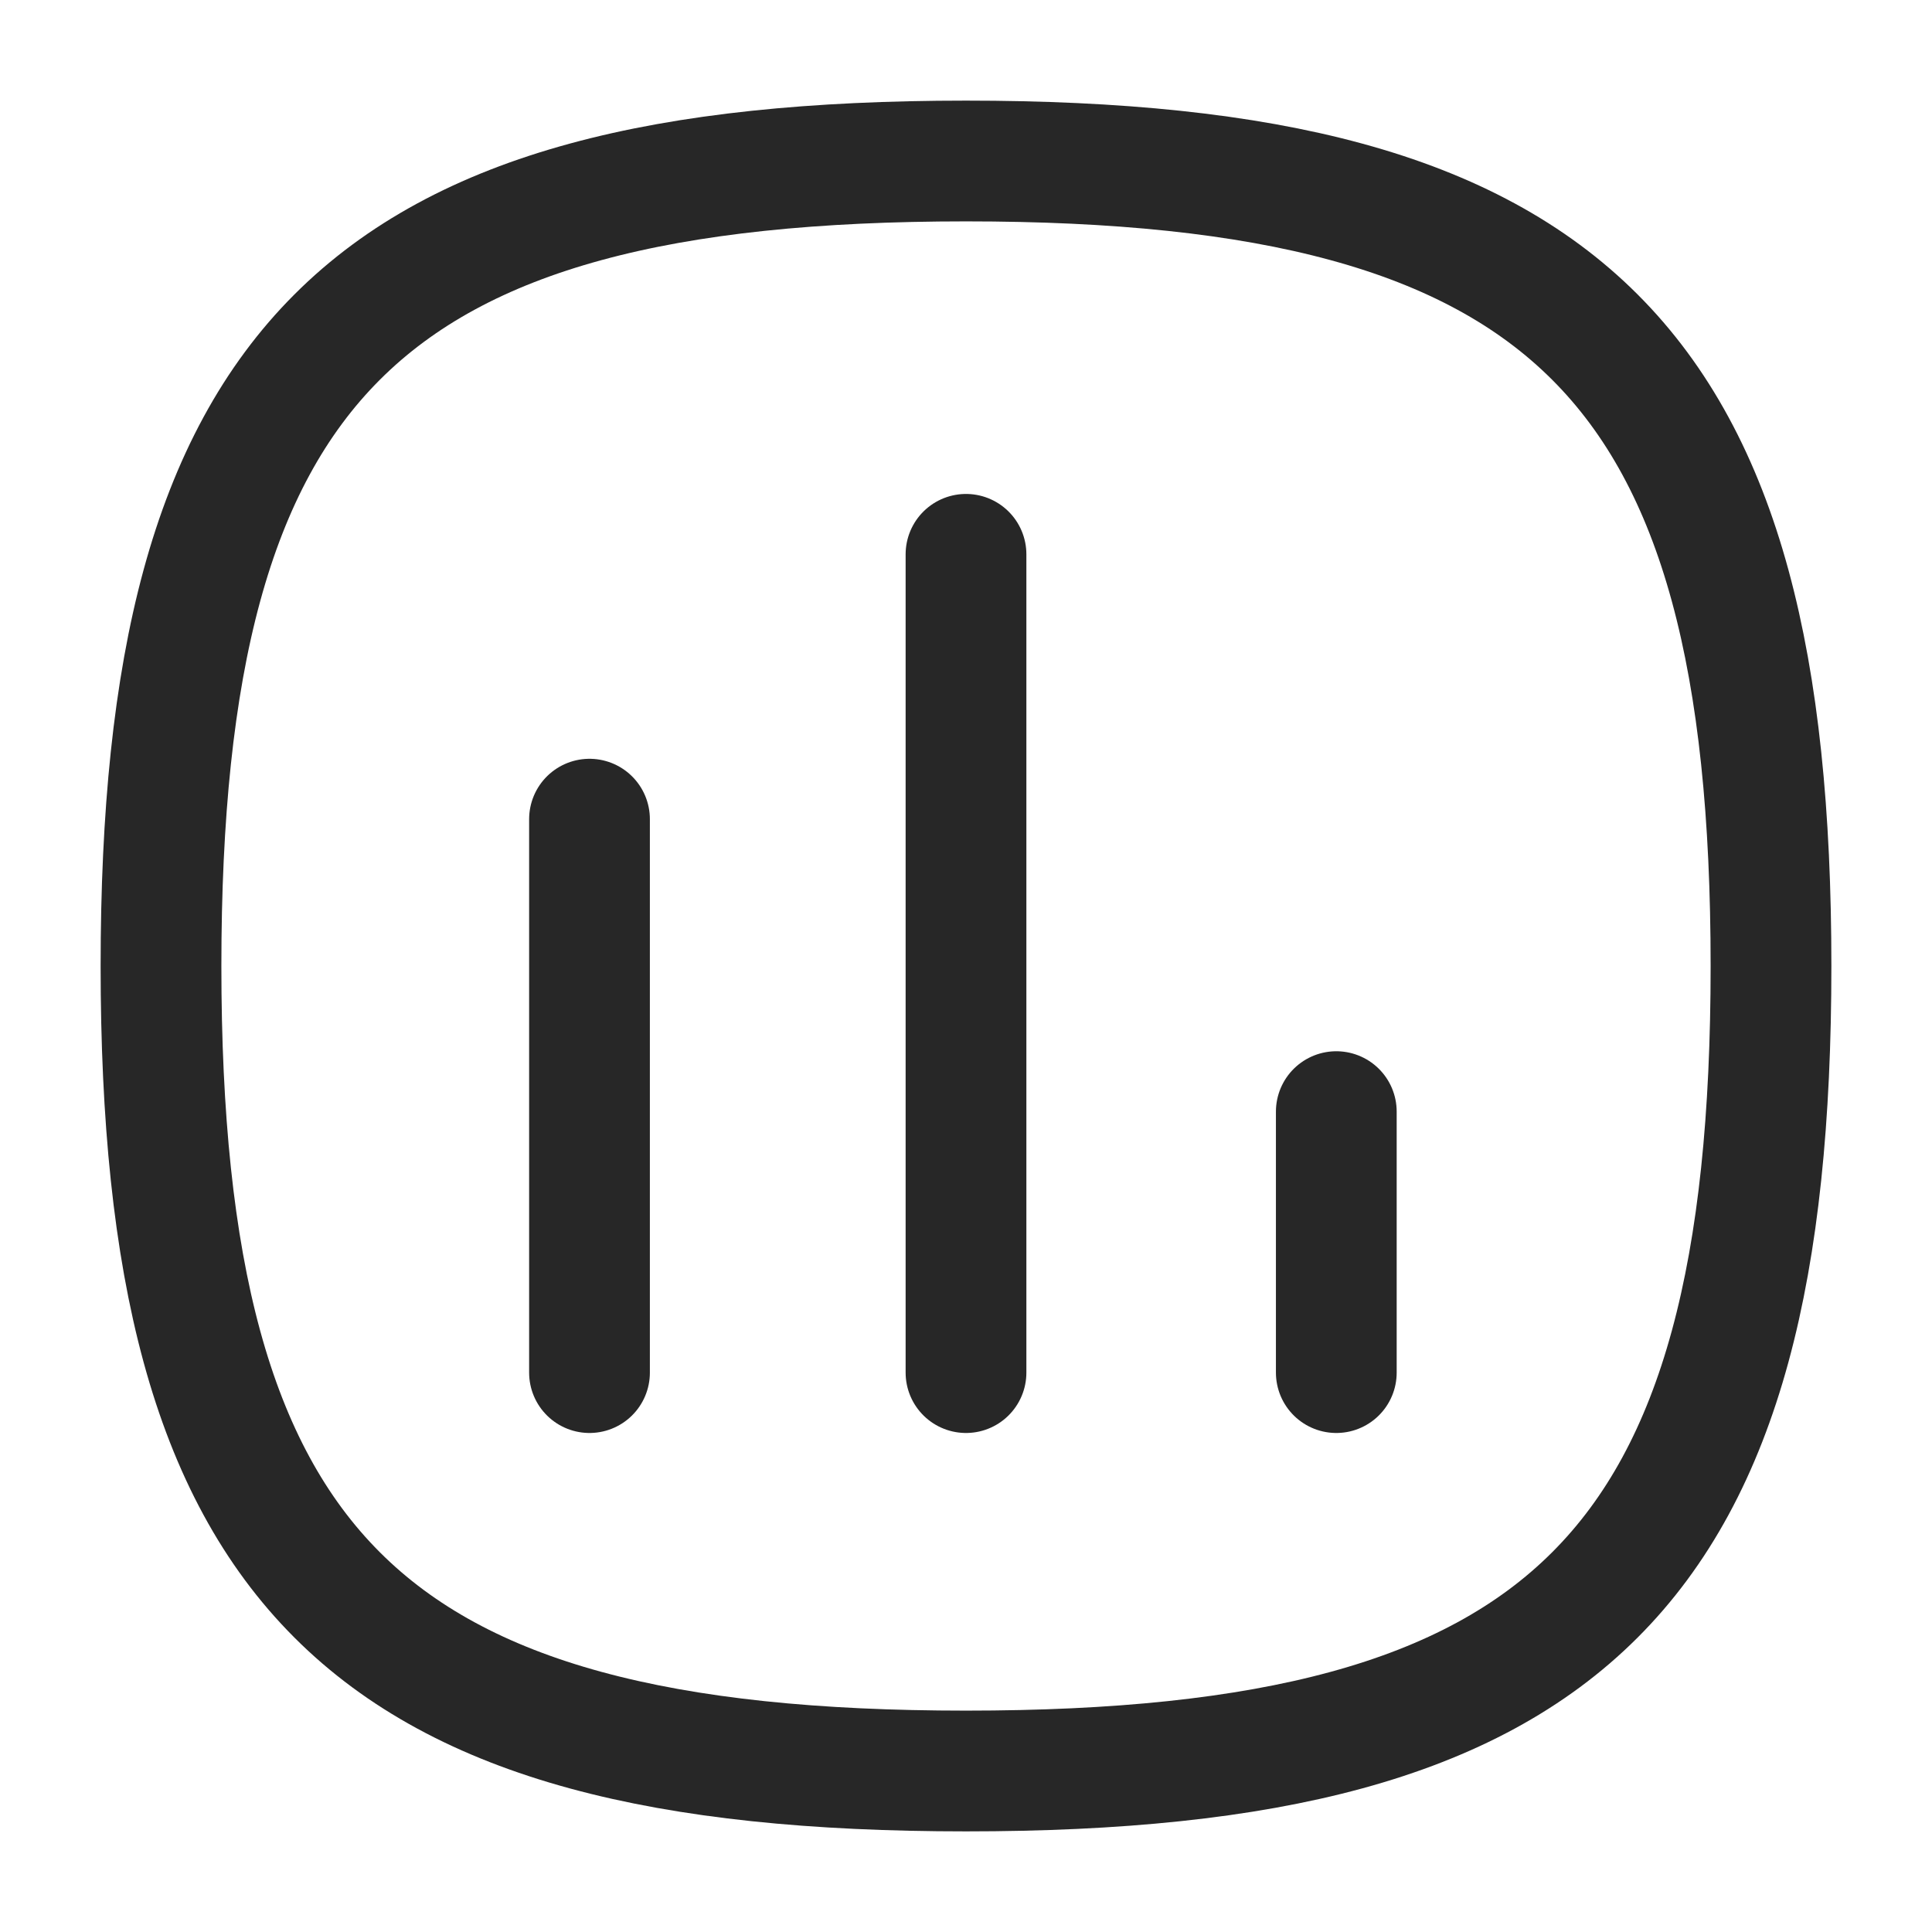 <svg width="24" height="24" viewBox="0 0 24 24" fill="none" xmlns="http://www.w3.org/2000/svg">
<path d="M7.323 10.176V17.051" stroke="#272727" stroke-width="1.5" stroke-linecap="round" stroke-linejoin="round"/>
<path d="M12 6.886V17.051" stroke="#272727" stroke-width="1.5" stroke-linecap="round" stroke-linejoin="round"/>
<path d="M16.6 13.809V17.051" stroke="#272727" stroke-width="1.5" stroke-linecap="round" stroke-linejoin="round"/>
<path fill-rule="evenodd" clip-rule="evenodd" d="M2 12C2 4.501 4.501 2 12 2C19.5 2 22 4.501 22 12C22 19.5 19.5 22 12 22C4.501 22 2 19.5 2 12Z" stroke="#272727" stroke-width="1.5" stroke-linecap="round" stroke-linejoin="round"/>
</svg>
